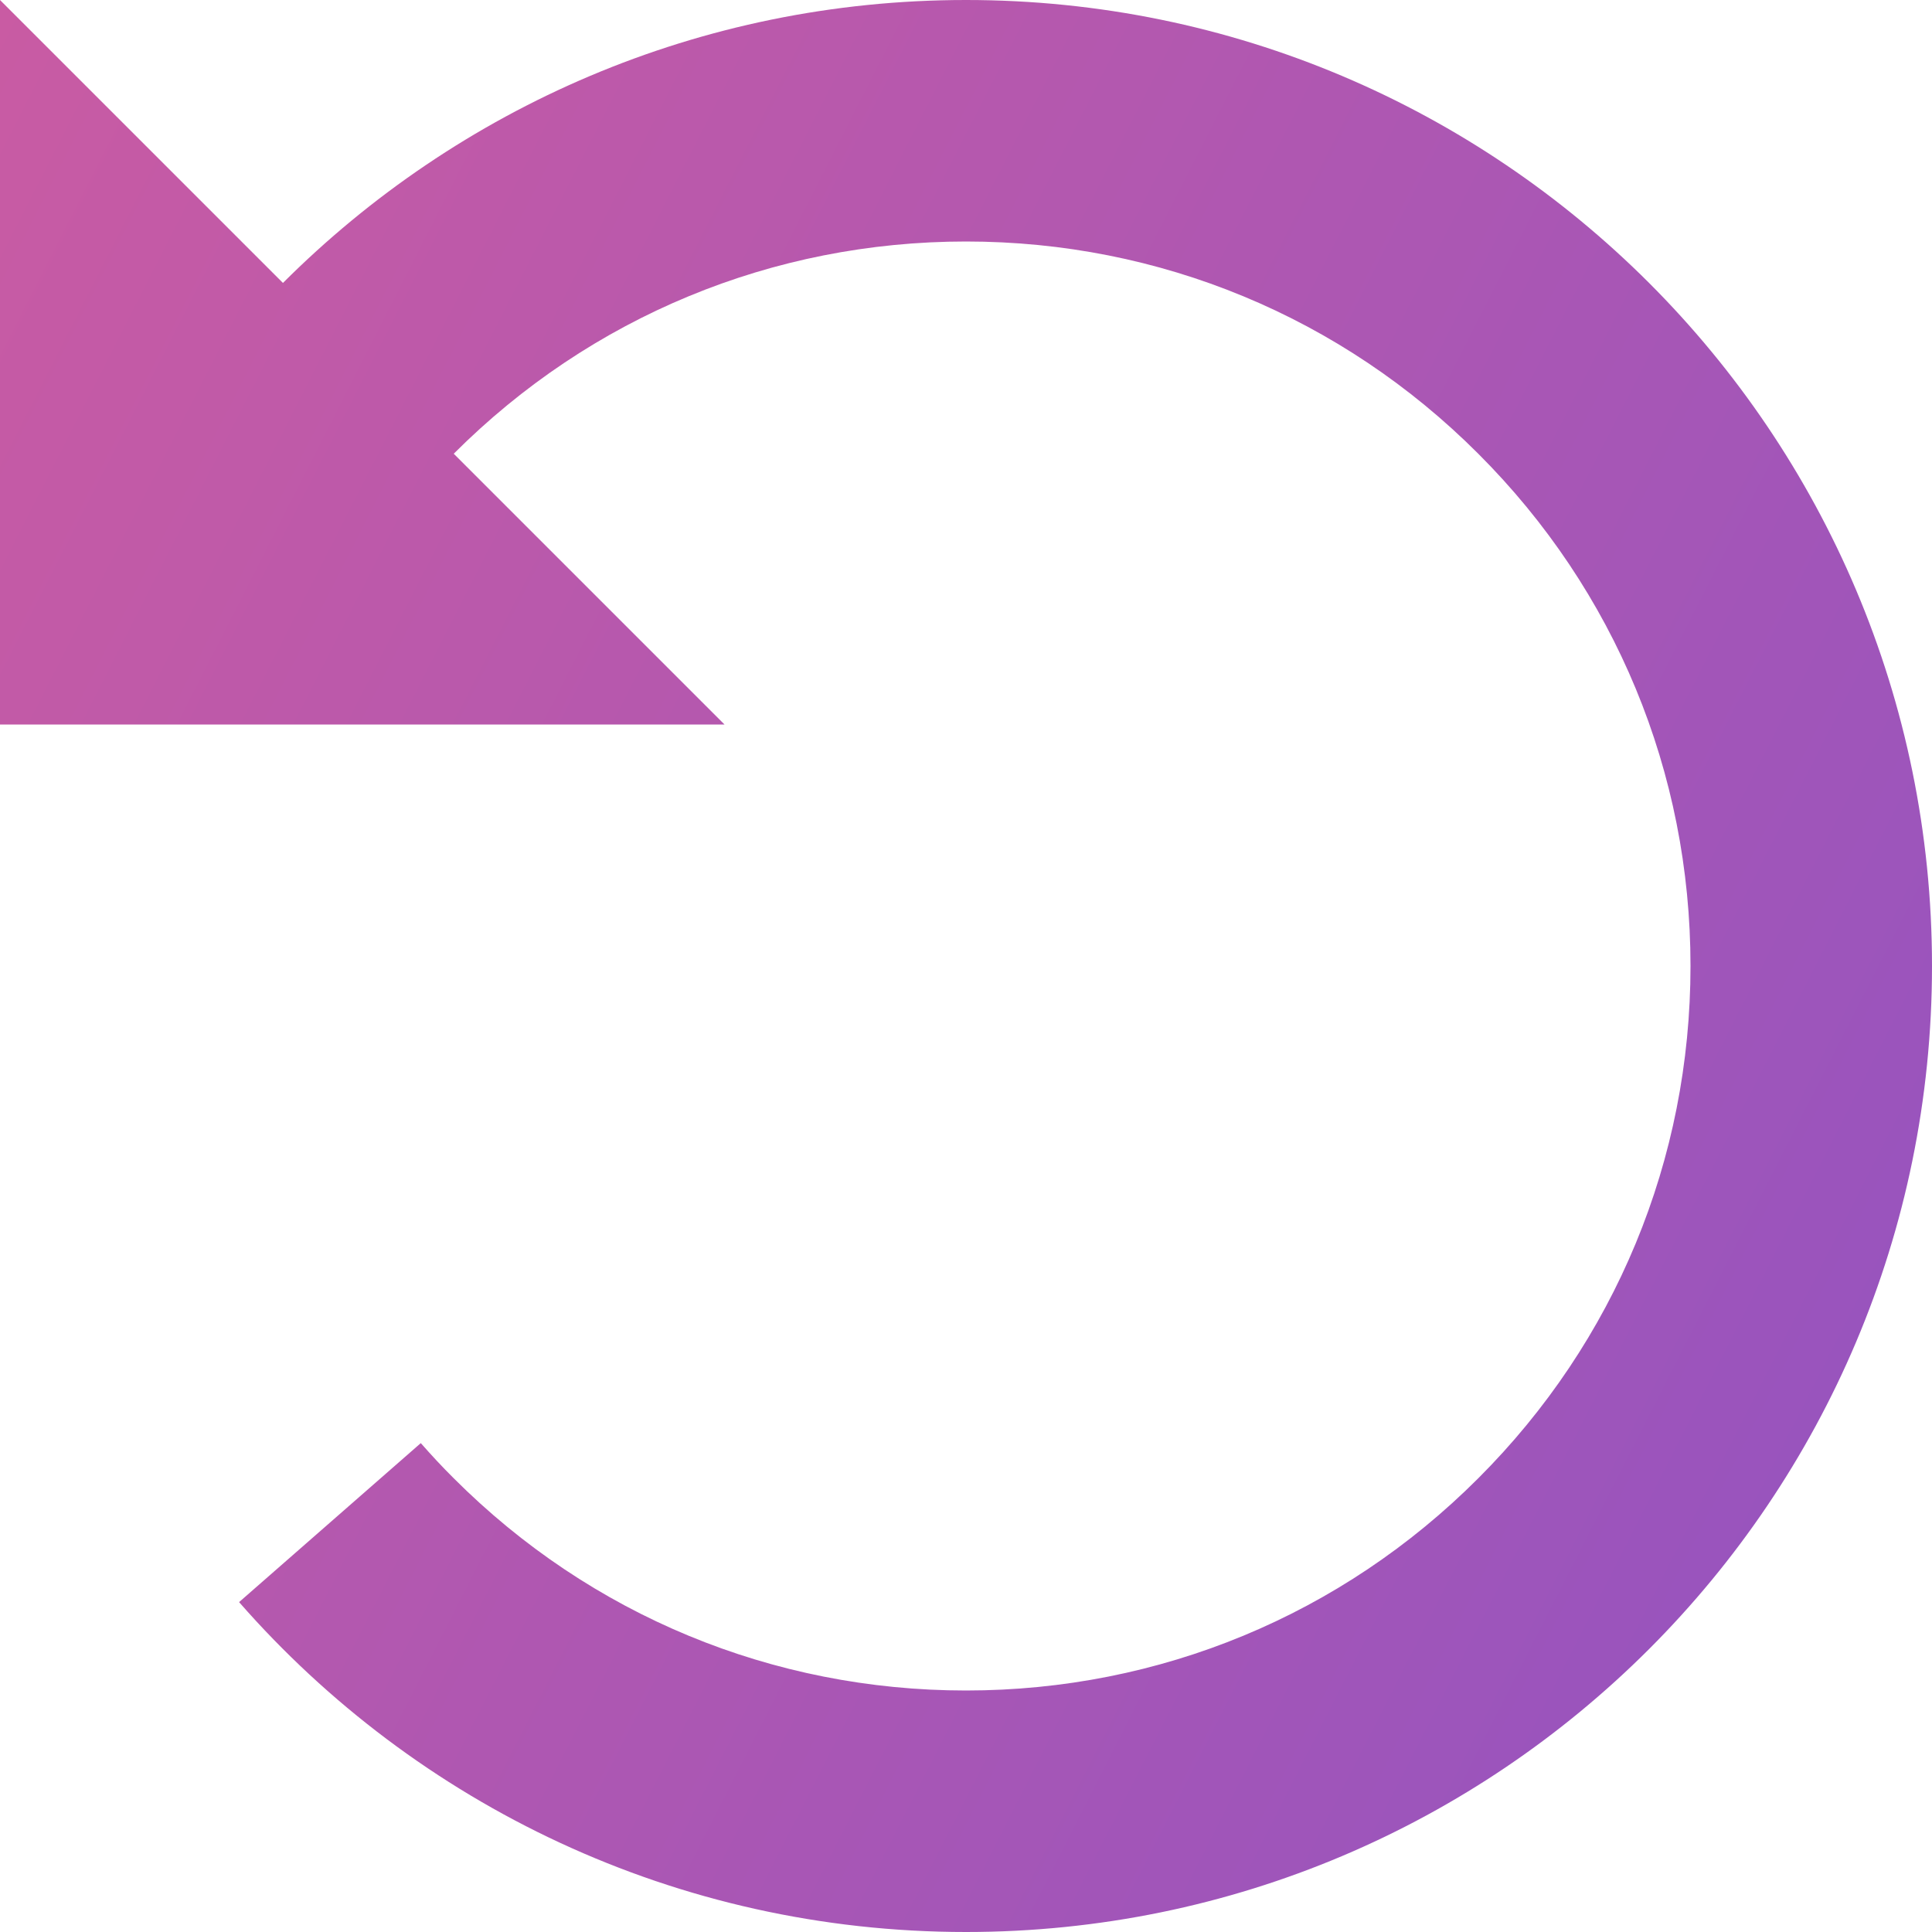 <svg width="20" height="20" viewBox="0 0 20 20" fill="none" xmlns="http://www.w3.org/2000/svg">
<path d="M0 7.5H7.5L4.697 4.697C6.113 3.28 7.997 2.5 10 2.5C12.003 2.5 13.887 3.28 15.303 4.697C16.72 6.113 17.5 7.997 17.5 10C17.5 12.003 16.72 13.887 15.303 15.303C13.887 16.72 12.003 17.5 10 17.5C7.997 17.5 6.113 16.72 4.697 15.303C4.578 15.185 4.465 15.063 4.356 14.939L2.475 16.585C4.307 18.678 6.999 20 10 20C15.523 20 20 15.523 20 10C20 4.477 15.523 0 10 0C7.239 0 4.739 1.12 2.929 2.929L0 0V7.5H0Z" fill="url(#paint0_linear)"/>
<defs>
<linearGradient id="paint0_linear" x1="0" y1="0" x2="23.966" y2="12.227" gradientUnits="userSpaceOnUse">
<stop stop-color="#C95BA3"/>
<stop offset="1" stop-color="#9253C1"/>
</linearGradient>
</defs>
</svg>
